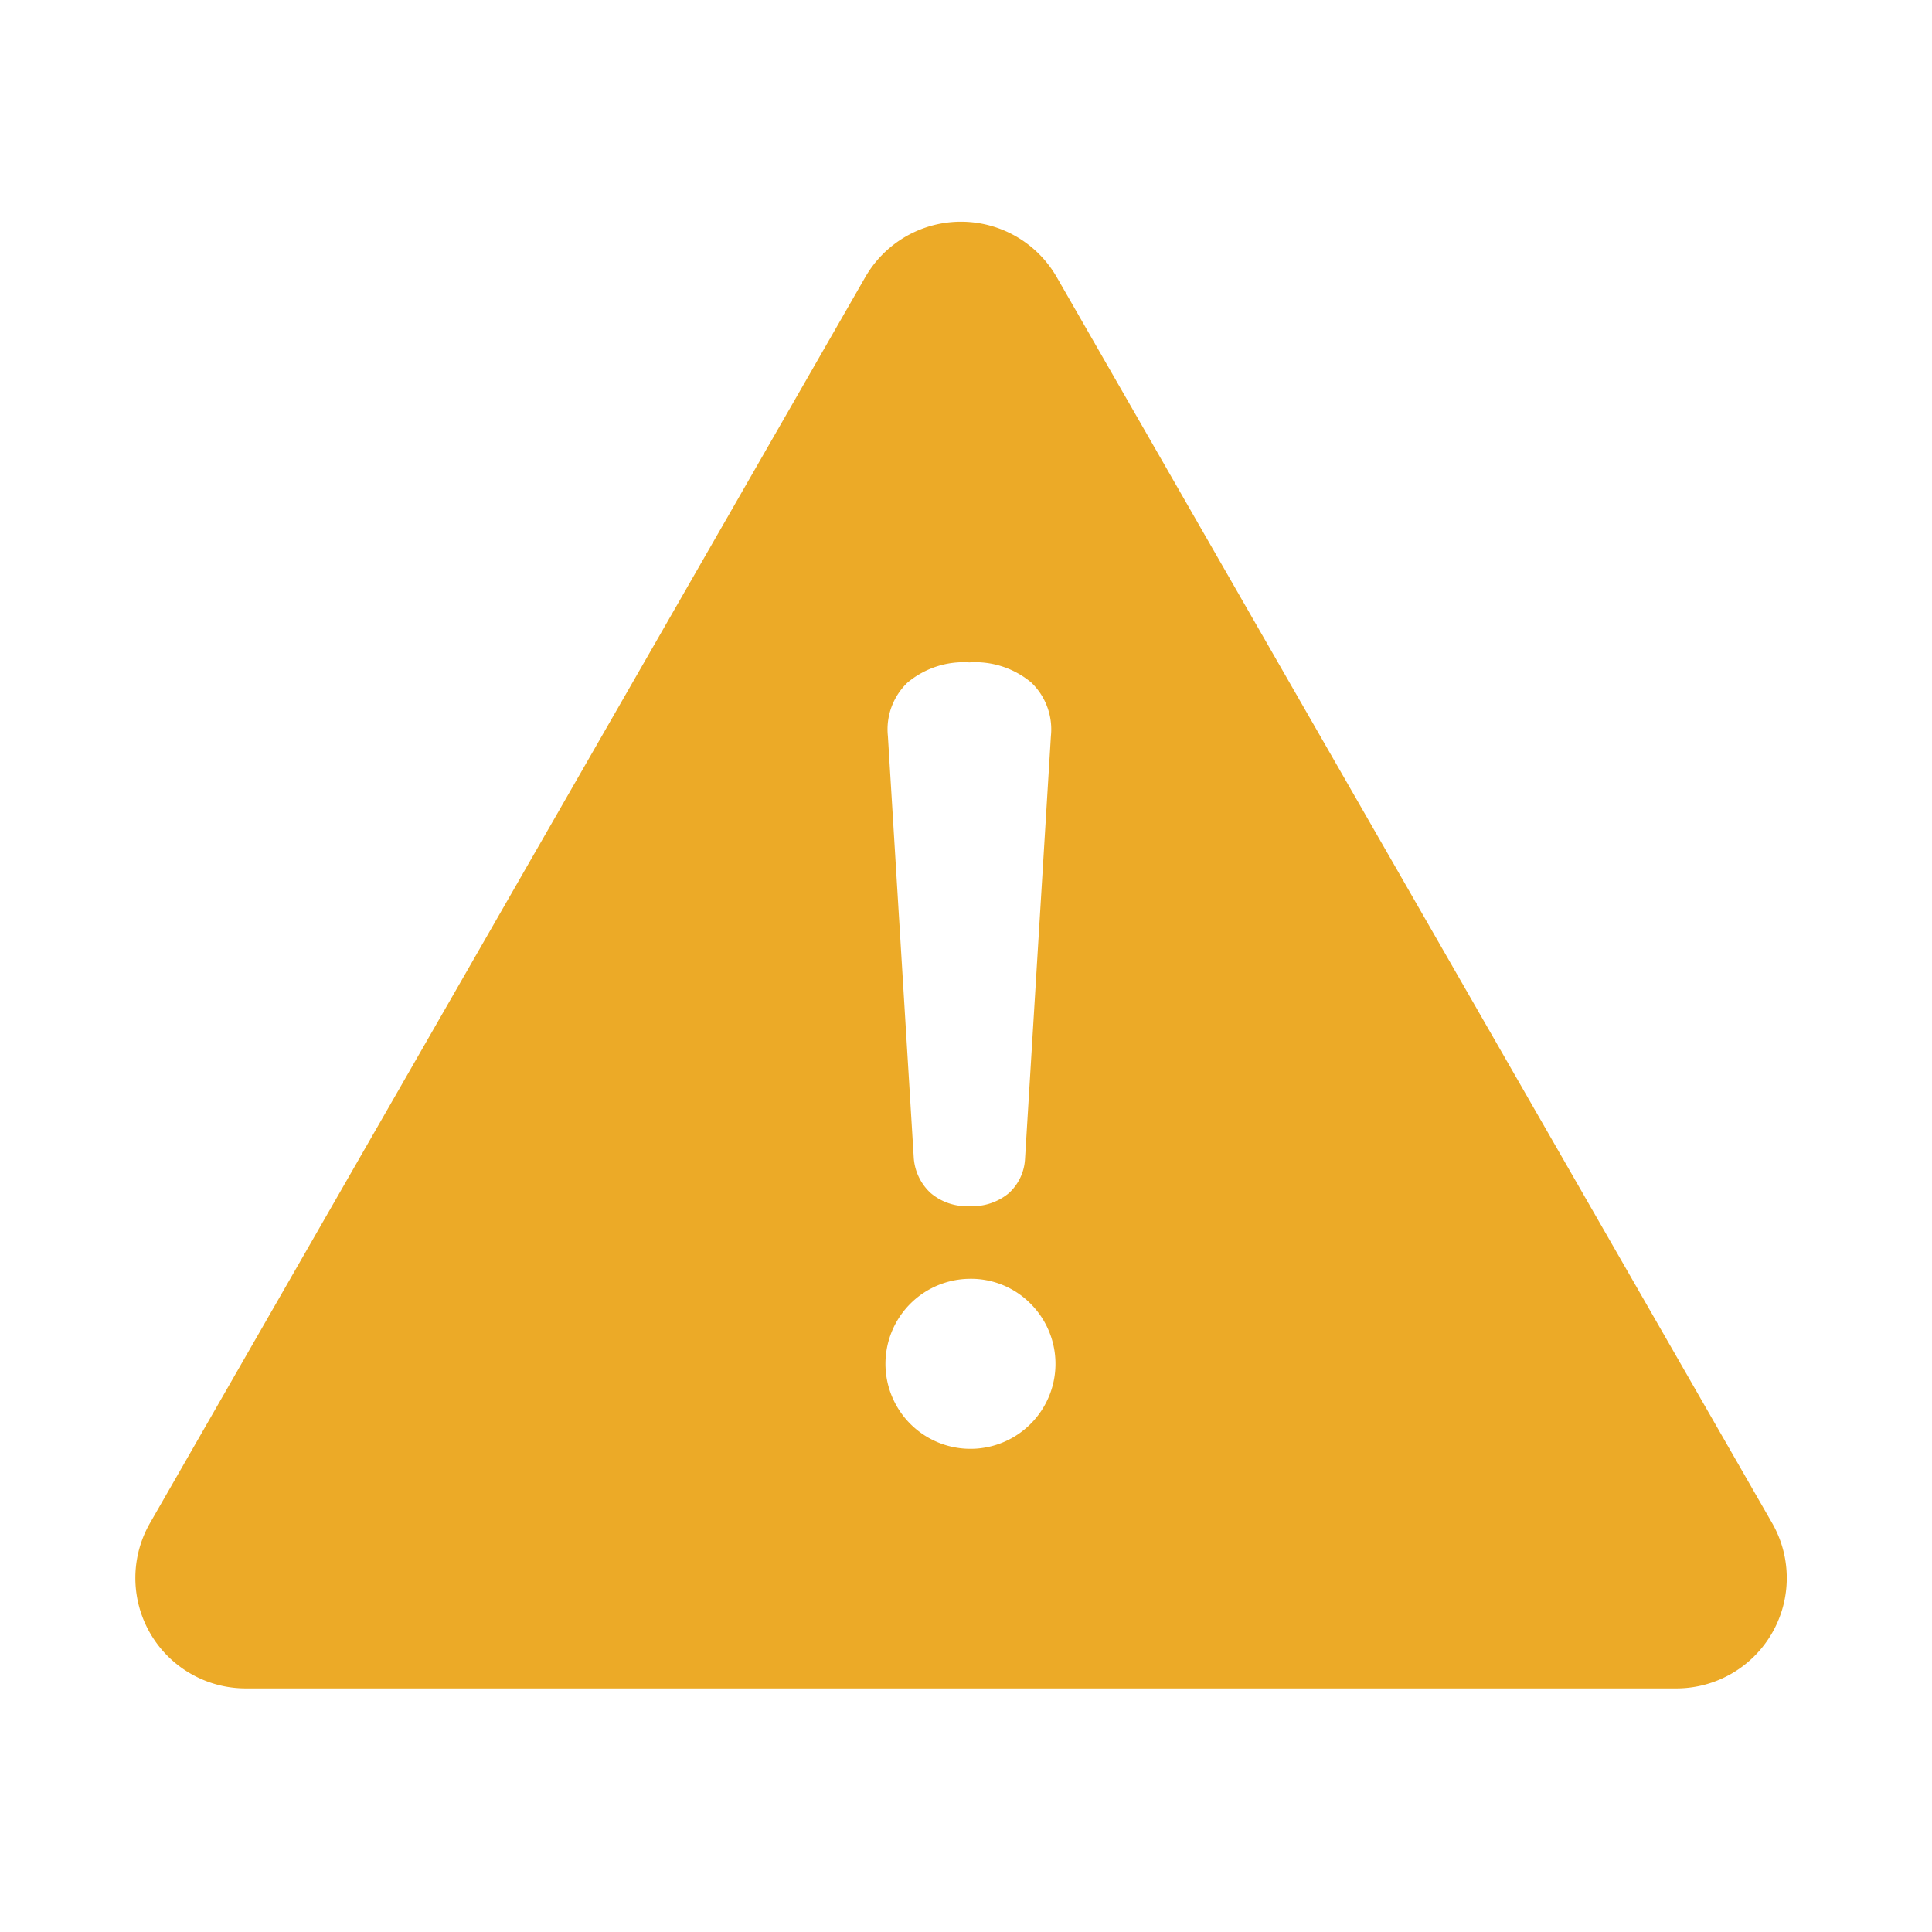<svg id="icon_warning_20" xmlns="http://www.w3.org/2000/svg" width="35" height="35" viewBox="0 0 35 35">
  <rect id="사각형_706" data-name="사각형 706" width="35" height="35" fill="#da1e28" opacity="0"/>
  <path id="제외_2" data-name="제외 2" d="M28.179,28.4H2.266a2,2,0,0,1-1.734-3L13.487,2.834a2,2,0,0,1,3.469,0L29.913,25.4a2,2,0,0,1-1.734,3ZM15.372,20.98a1.54,1.54,0,1,0,1.11.451A1.515,1.515,0,0,0,15.372,20.98Zm0-11.167a1.586,1.586,0,0,0-1.119.365,1.172,1.172,0,0,0-.356.971l.468,7.629a.961.961,0,0,0,.3.642,1.006,1.006,0,0,0,.711.243,1.031,1.031,0,0,0,.711-.234.9.9,0,0,0,.294-.616l.469-7.664a1.175,1.175,0,0,0-.355-.971A1.586,1.586,0,0,0,15.372,9.813Z" transform="translate(2.188 2.187)" fill="#ecaa27" stroke="rgba(0,0,0,0)" stroke-width="1"/>
</svg>
